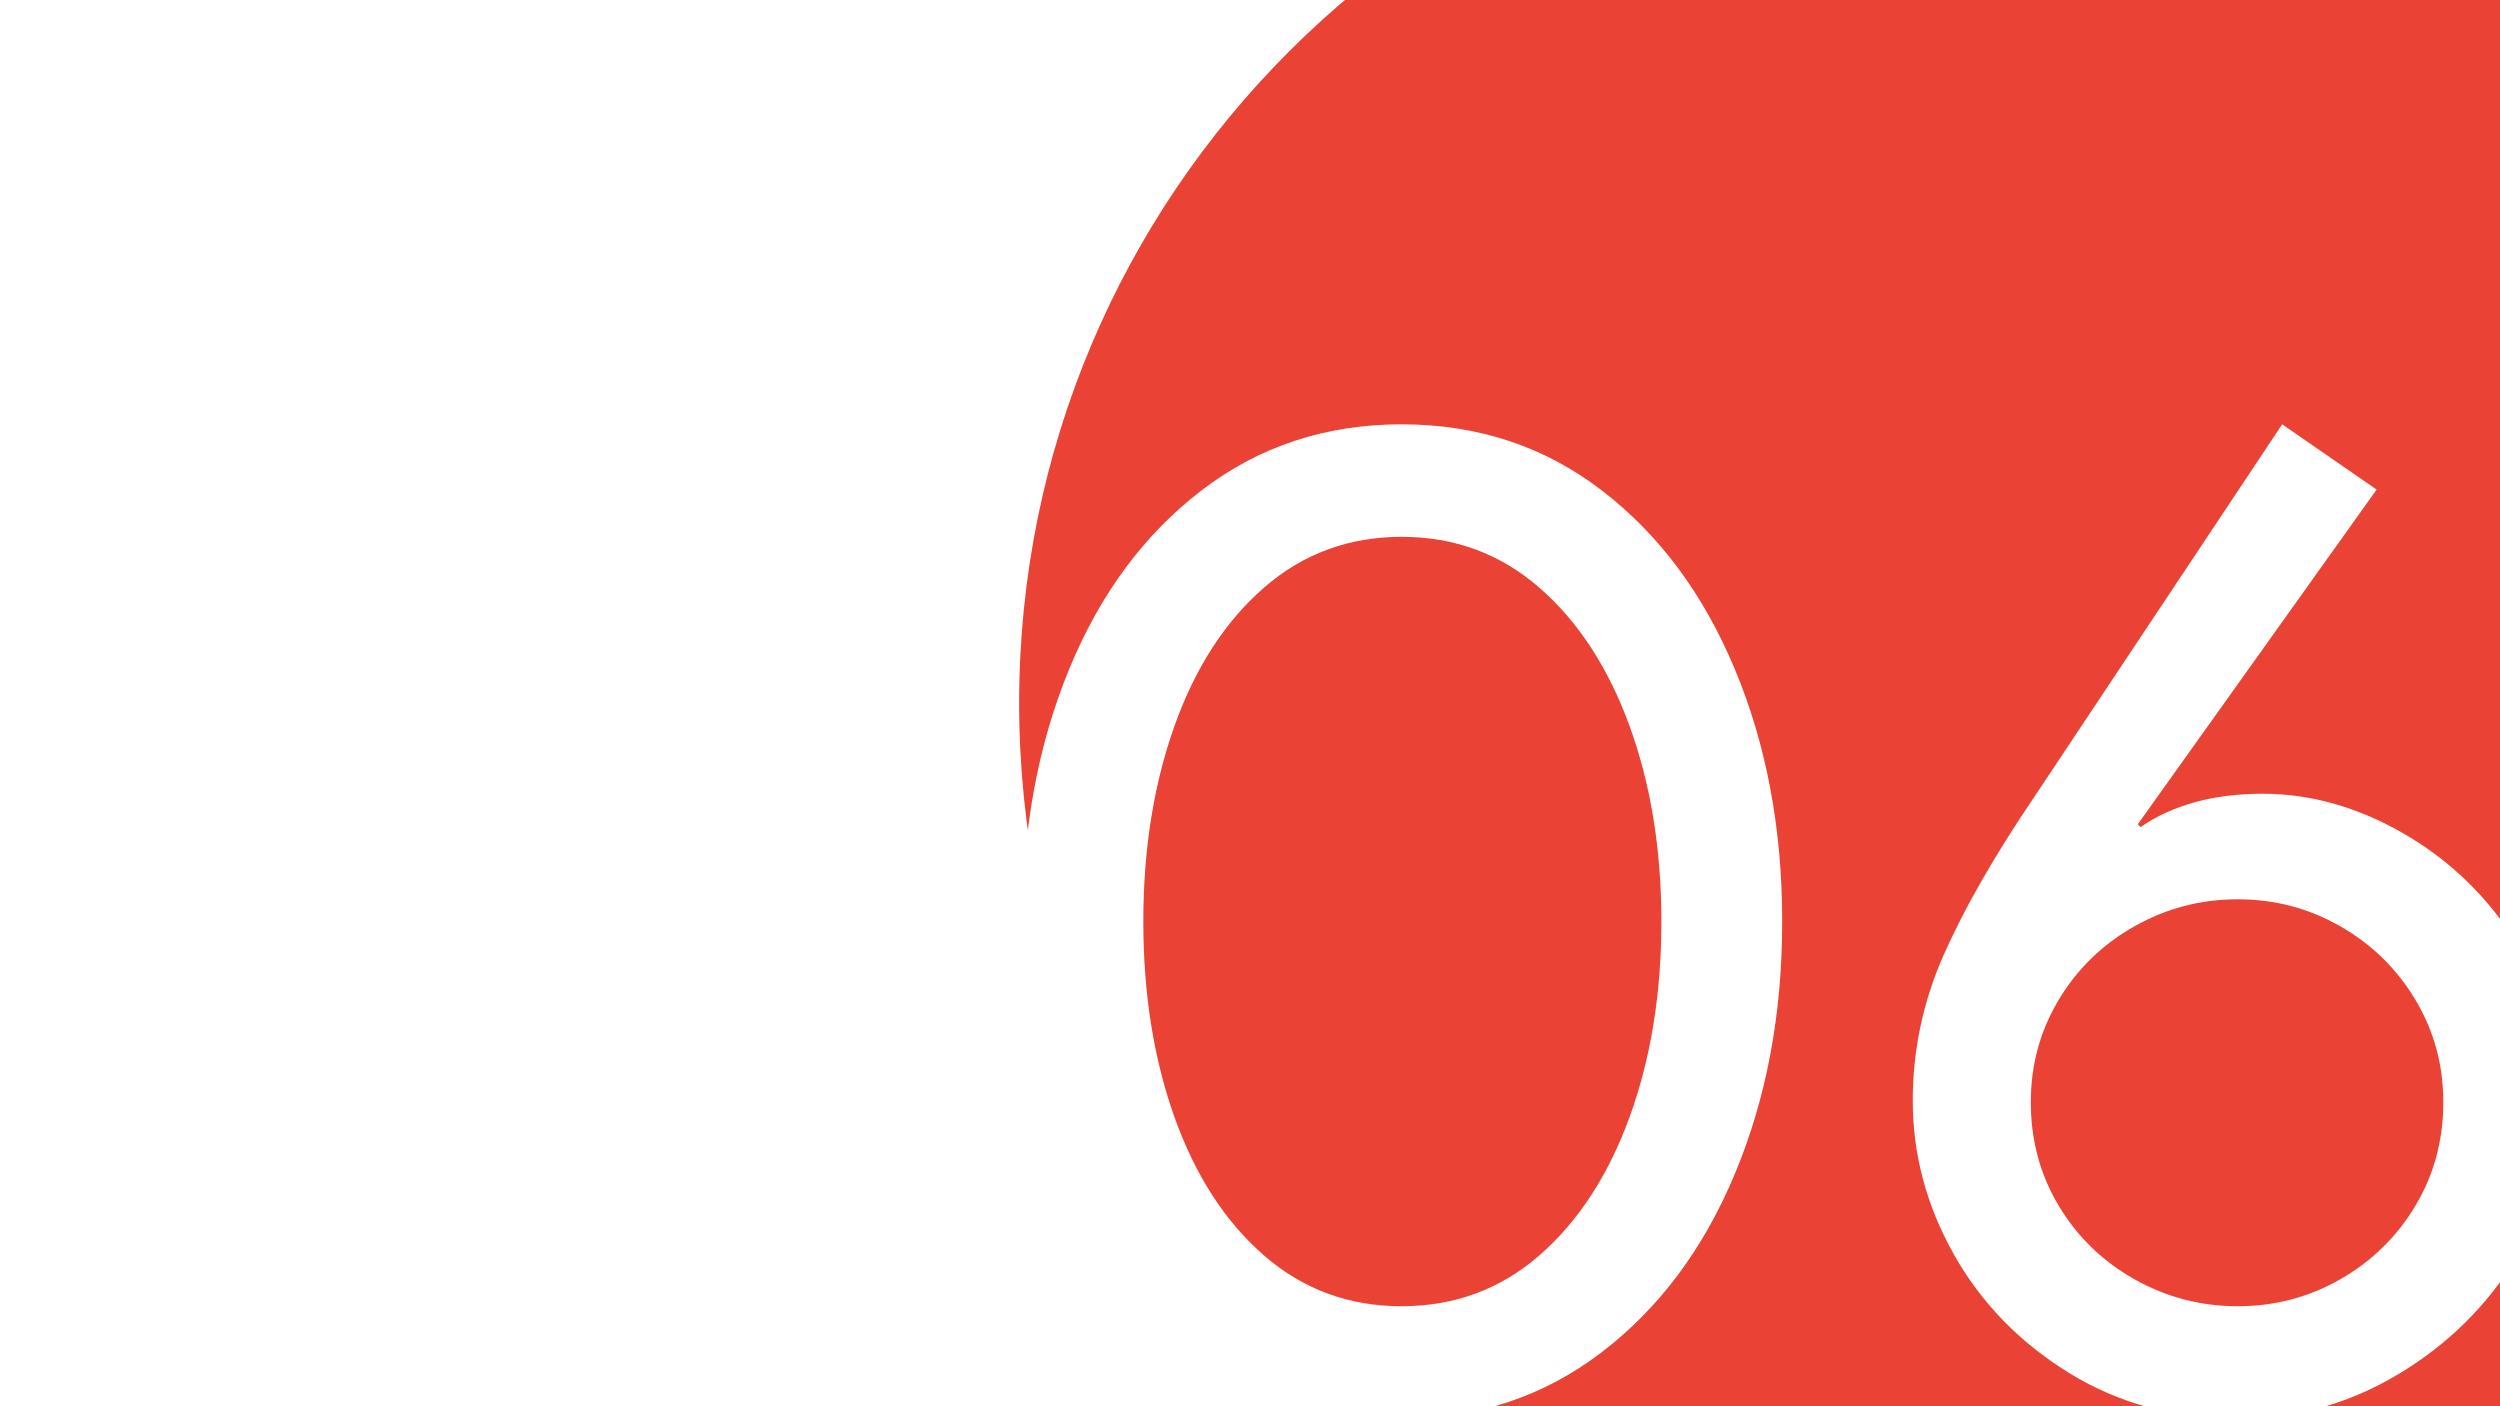 <svg version="1.1" viewBox="0.0 0.0 960.0 540.0" fill="none" stroke="none" stroke-linecap="square" stroke-miterlimit="10" xmlns:xlink="http://www.w3.org/1999/xlink" xmlns="http://www.w3.org/2000/svg"><rect x="0.0" y="0.0" width="960.0" height="540.0" fill="#333333" stroke="none"/><clipPath id="g544ef7943e_0_165.0"><path d="m0 0l960.0 0l0 540.0l-960.0 0l0 -540.0z" clip-rule="nonzero"/></clipPath><g clip-path="url(#g544ef7943e_0_165.0)"><path fill="#ffffff" d="m0 0l960.0 0l0 540.0l-960.0 0z" fill-rule="evenodd"/><path fill="#ea4335" d="m391.349 270.0l0 0c0 -195.465 158.456 -353.921 353.921 -353.921l0 0c93.866 0 183.887 37.288 250.26 103.661c66.373 66.373 103.661 156.394 103.661 250.26l0 0c0 195.465 -158.456 353.921 -353.921 353.921l0 0c-195.465 0 -353.921 -158.456 -353.921 -353.921z" fill-rule="evenodd"/><path fill="#000000" fill-opacity="0.0" d="m328.005 159.005l679.559 0l0 381.512l-679.559 0z" fill-rule="evenodd"/><path fill="#ffffff" d="m538.238 544.792q-43.203 0 -76.547 -25.328q-33.328 -25.344 -51.188 -68.797q-17.859 -43.469 -17.859 -96.797q0 -53.344 17.859 -96.797q17.859 -43.469 50.922 -68.797q33.078 -25.344 76.812 -25.344q43.734 0 76.797 25.344q33.062 25.328 51.188 68.797q18.141 43.453 18.141 96.797q0 53.328 -18.141 96.797q-18.125 43.453 -51.453 68.797q-33.328 25.328 -76.531 25.328zm0 -43.203q30.391 0 52.797 -19.453q22.406 -19.469 34.672 -53.062q12.266 -33.609 12.266 -75.203q0 -41.609 -12.266 -75.203q-12.266 -33.609 -34.672 -53.062q-22.406 -19.469 -52.797 -19.469q-30.406 0 -52.812 19.469q-22.391 19.453 -34.391 53.062q-12.0 33.594 -12.0 75.203q0 41.594 12.0 75.203q12.0 33.594 34.391 53.062q22.406 19.453 52.812 19.453zm321.059 43.203q-36.266 0 -64.797 -17.594q-28.531 -17.609 -44.266 -45.609q-15.734 -28.0 -15.734 -58.922q0 -29.344 12.0 -56.266q12.0 -26.938 34.406 -60.0l95.453 -143.469l36.266 25.062l-91.719 128.531l1.062 1.062q18.656 -12.797 46.922 -12.797q27.734 0 54.406 15.469q26.672 15.469 43.469 42.406q16.797 26.922 16.797 60.0q0 32.0 -17.062 60.0q-17.062 28.0 -45.609 45.062q-28.531 17.062 -61.594 17.062zm0 -43.203q21.328 0 39.453 -10.391q18.141 -10.406 28.812 -28.266q10.672 -17.875 10.672 -39.734q0 -21.344 -10.672 -39.203q-10.672 -17.859 -28.812 -28.266q-18.125 -10.406 -39.453 -10.406q-21.328 0 -39.734 10.406q-18.391 10.406 -29.062 28.266q-10.672 17.859 -10.672 39.203q0 21.859 10.672 39.734q10.672 17.859 29.062 28.266q18.406 10.391 39.734 10.391z" fill-rule="nonzero"/></g></svg>
